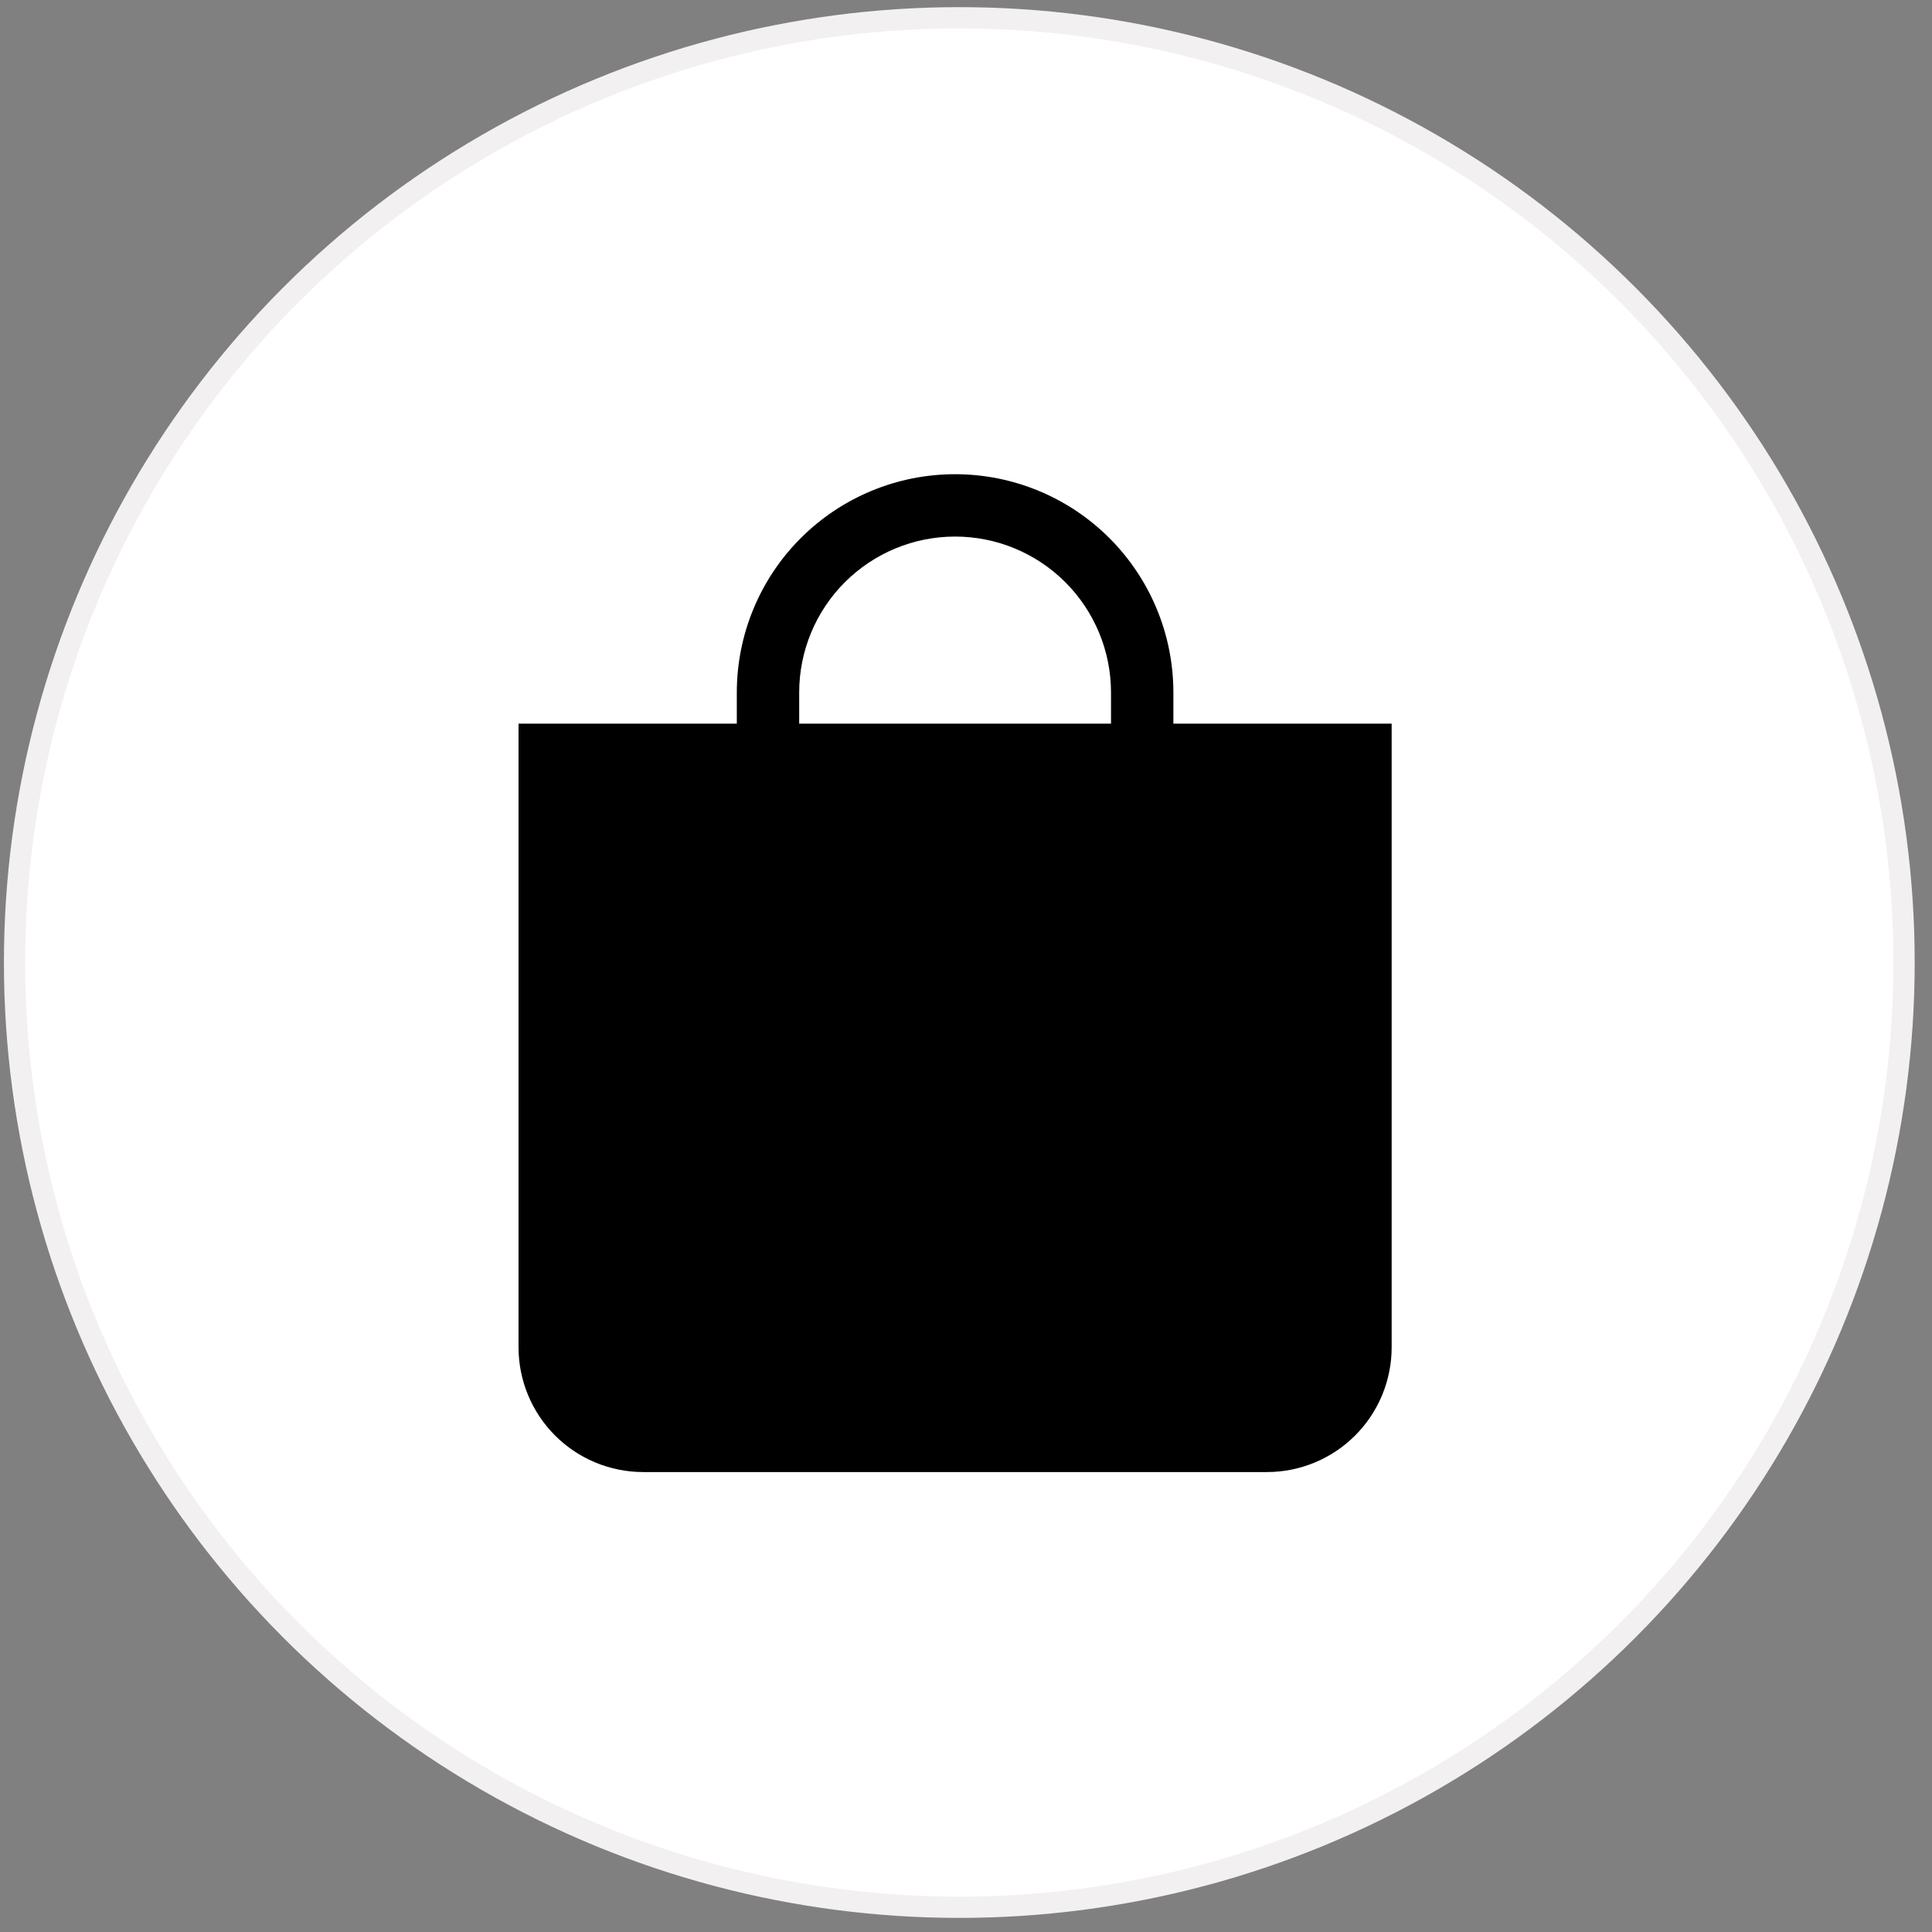 <svg width="91" height="91" viewBox="0 0 91 91" fill="none" xmlns="http://www.w3.org/2000/svg">
  <rect x="0" y="0" width="91" height="91" fill="#808080" stroke="none"/>
  <circle cx="45.185" cy="45.336" r="44.5" fill="white" stroke="#F2F0F0"/>
  <path d="M44.986 25.273C46.934 25.273 48.802 26.047 50.179 27.424C51.556 28.802 52.33 30.669 52.33 32.617V34.086H37.643V32.617C37.643 30.669 38.416 28.802 39.794 27.424C41.171 26.047 43.039 25.273 44.986 25.273ZM55.268 34.086V32.617C55.268 29.89 54.184 27.275 52.256 25.347C50.328 23.419 47.713 22.336 44.986 22.336C42.26 22.336 39.645 23.419 37.716 25.347C35.788 27.275 34.705 29.89 34.705 32.617V34.086H24.424V63.461C24.424 65.019 25.043 66.513 26.145 67.615C27.246 68.717 28.741 69.336 30.299 69.336H59.674C61.232 69.336 62.726 68.717 63.828 67.615C64.93 66.513 65.549 65.019 65.549 63.461V34.086H55.268Z" fill="black"/>
</svg>
